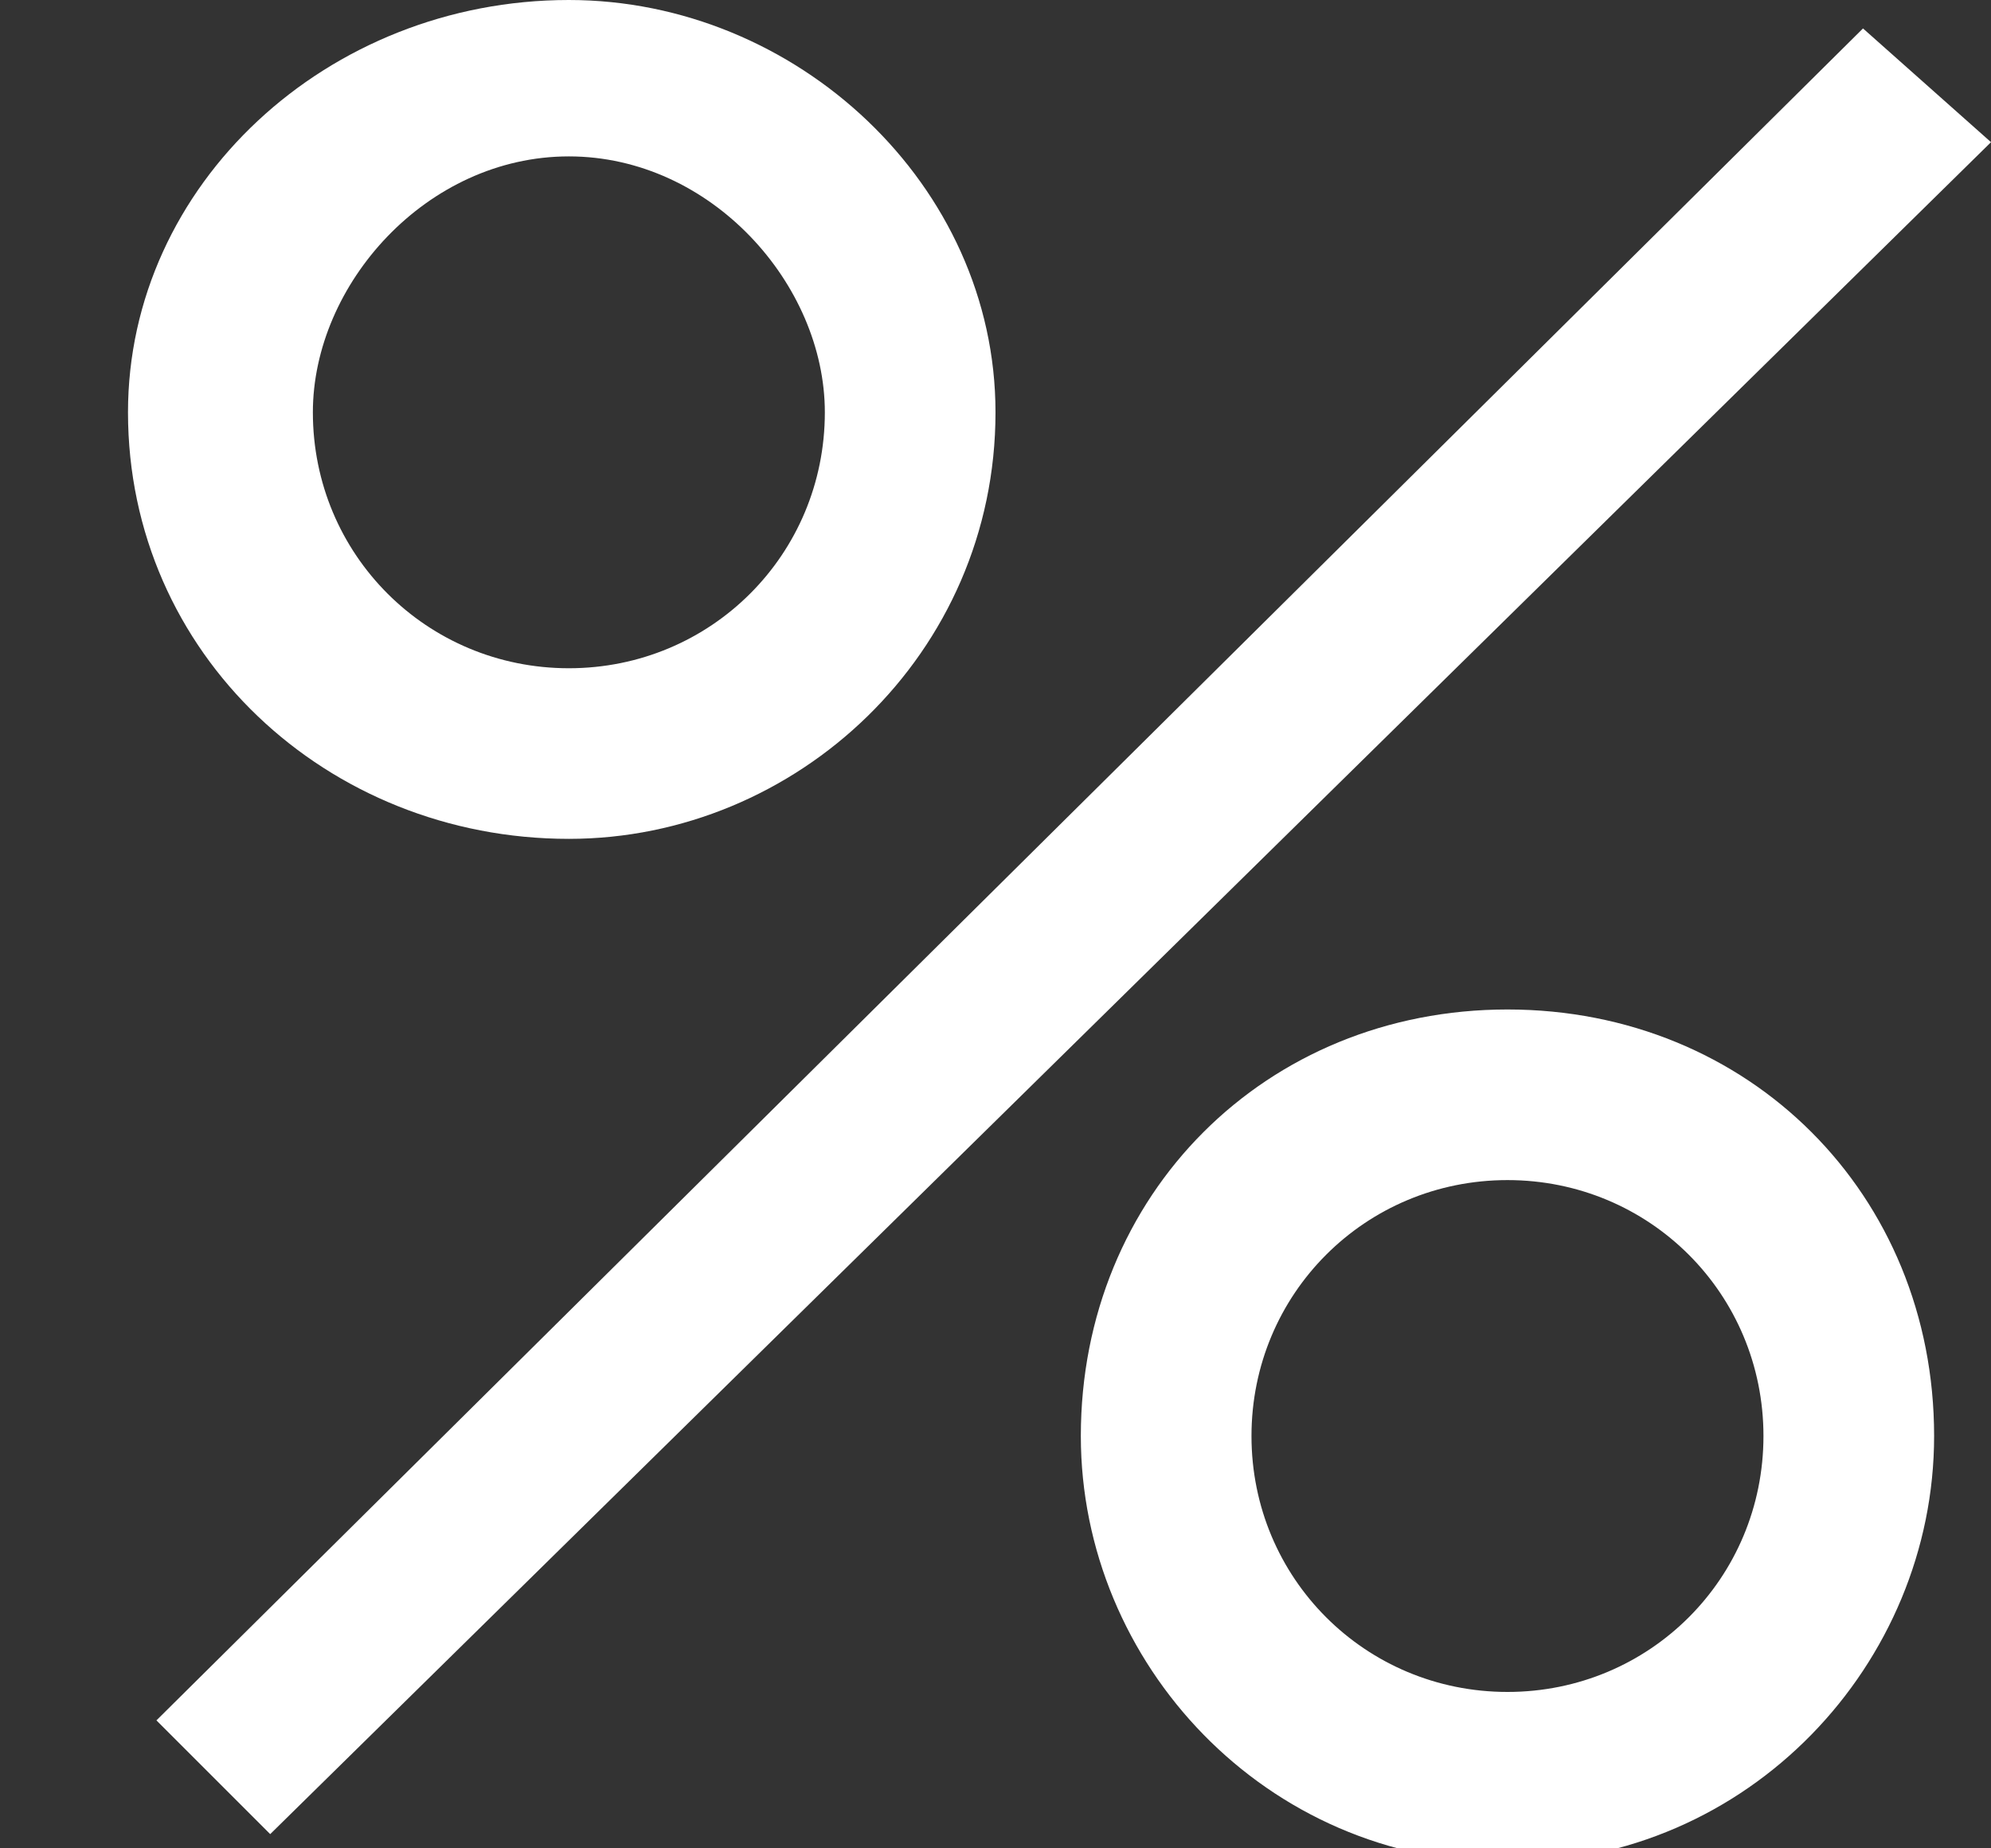 <svg version="1.2" xmlns="http://www.w3.org/2000/svg" viewBox="0 0 14 13" width="14" height="13">
	<rect x="0" y="0" width="14" height="13" fill="#333333" stroke="none"/>
	<title>Top</title>
	<style>
		.s0 { fill: #ffffff } 
	</style>
	<g id="Top">
		<path id="-e-icon-percent" fill-rule="evenodd" class="s0" d="m14 1l-12.1 11.9-0.8-0.8 12-11.9zm-7 1.9c0 1.7-1.4 3-3 3-1.7 0-3.1-1.3-3.1-3 0-1.6 1.4-2.9 3.1-2.9 1.6 0 3 1.3 3 2.9zm-1.2 0c0-0.9-0.8-1.8-1.8-1.8-1 0-1.8 0.9-1.8 1.8 0 1 0.8 1.8 1.8 1.8 1 0 1.8-0.8 1.8-1.8zm4.8 4.2c1.7 0 3 1.3 3 3 0 1.6-1.3 3-3 3-1.7 0-3-1.4-3-3 0-1.7 1.3-3 3-3zm0 1.2c-1 0-1.8 0.8-1.8 1.8 0 1 0.8 1.8 1.8 1.8 1 0 1.8-0.8 1.8-1.8 0-1-0.8-1.8-1.8-1.8z"/>
	</g>
</svg>
